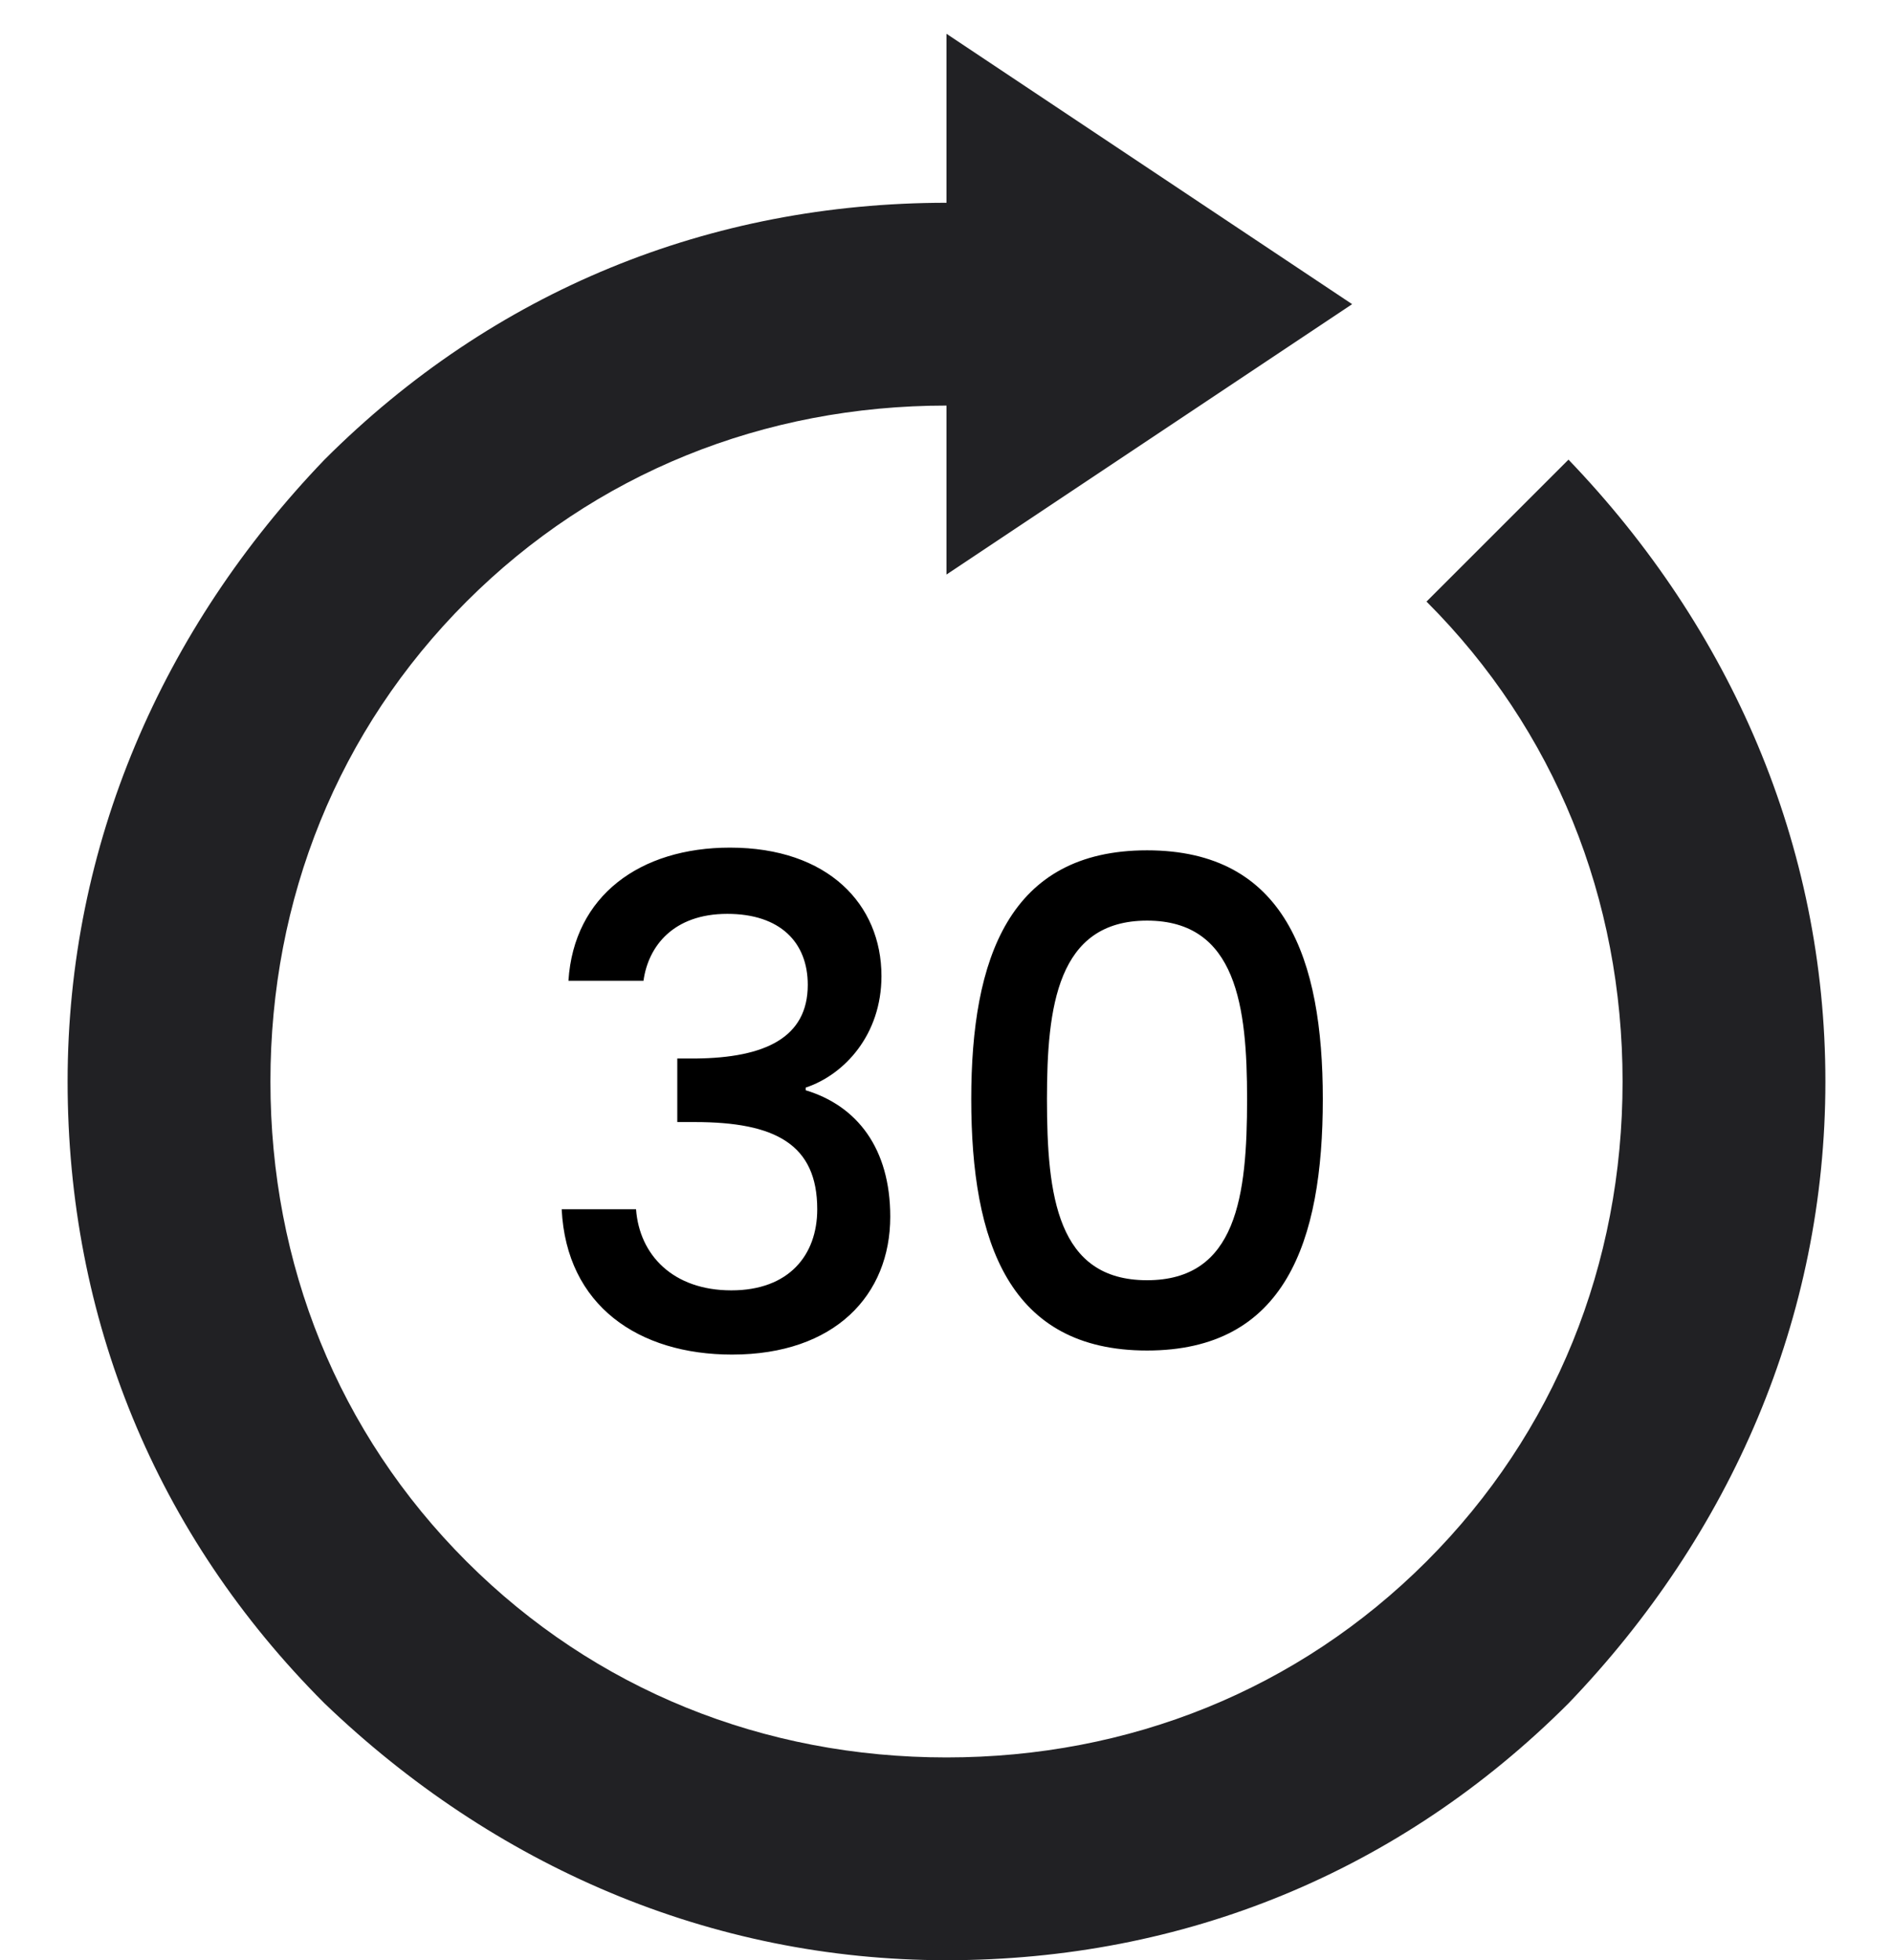 <svg width="28" height="29" viewBox="0 0 28 29" fill="none" xmlns="http://www.w3.org/2000/svg">
<path d="M4.8 6.8C7.3 4.3 10.5 3 14 3V0.5L17 2.5L20 4.5L17 6.5L14 8.5V6C11.3 6 8.8 7 6.9 8.9C5 10.8 4 13.3 4 16C4 18.7 5 21.2 6.9 23.1C8.8 25 11.3 26 14 26C16.7 26 19.2 25 21.1 23.1C23 21.2 24 18.7 24 16C24 13.3 23 10.8 21.1 8.9L23.2 6.8C25.6 9.3 27 12.5 27 16C27 19.5 25.6 22.7 23.2 25.2C20.7 27.7 17.5 29 14 29C10.5 29 7.3 27.6 4.8 25.2C2.3 22.7 1 19.5 1 16C1 12.5 2.4 9.3 4.8 6.8Z" fill="#212124"/>
<path d="M8.408 14.51H9.518C9.588 14 9.958 13.52 10.758 13.52C11.538 13.52 11.948 13.94 11.948 14.57C11.948 15.35 11.318 15.65 10.288 15.66H10.018V16.6H10.278C11.468 16.6 12.088 16.93 12.088 17.89C12.088 18.57 11.668 19.09 10.818 19.09C9.958 19.09 9.458 18.57 9.408 17.89H8.308C8.378 19.32 9.448 20.04 10.828 20.04C12.348 20.04 13.168 19.16 13.168 18C13.168 16.99 12.678 16.36 11.918 16.13V16.09C12.488 15.9 13.038 15.31 13.038 14.44C13.038 13.38 12.248 12.54 10.798 12.54C9.468 12.54 8.488 13.25 8.408 14.51ZM14.366 16.26C14.366 18.38 14.926 19.98 16.966 19.98C19.006 19.98 19.566 18.38 19.566 16.26C19.566 14.18 19.006 12.58 16.966 12.58C14.926 12.58 14.366 14.18 14.366 16.26ZM18.446 16.26C18.446 17.69 18.296 18.94 16.966 18.94C15.636 18.94 15.486 17.69 15.486 16.26C15.486 14.9 15.636 13.62 16.966 13.62C18.296 13.62 18.446 14.9 18.446 16.26Z" fill="black"/>
</svg>
